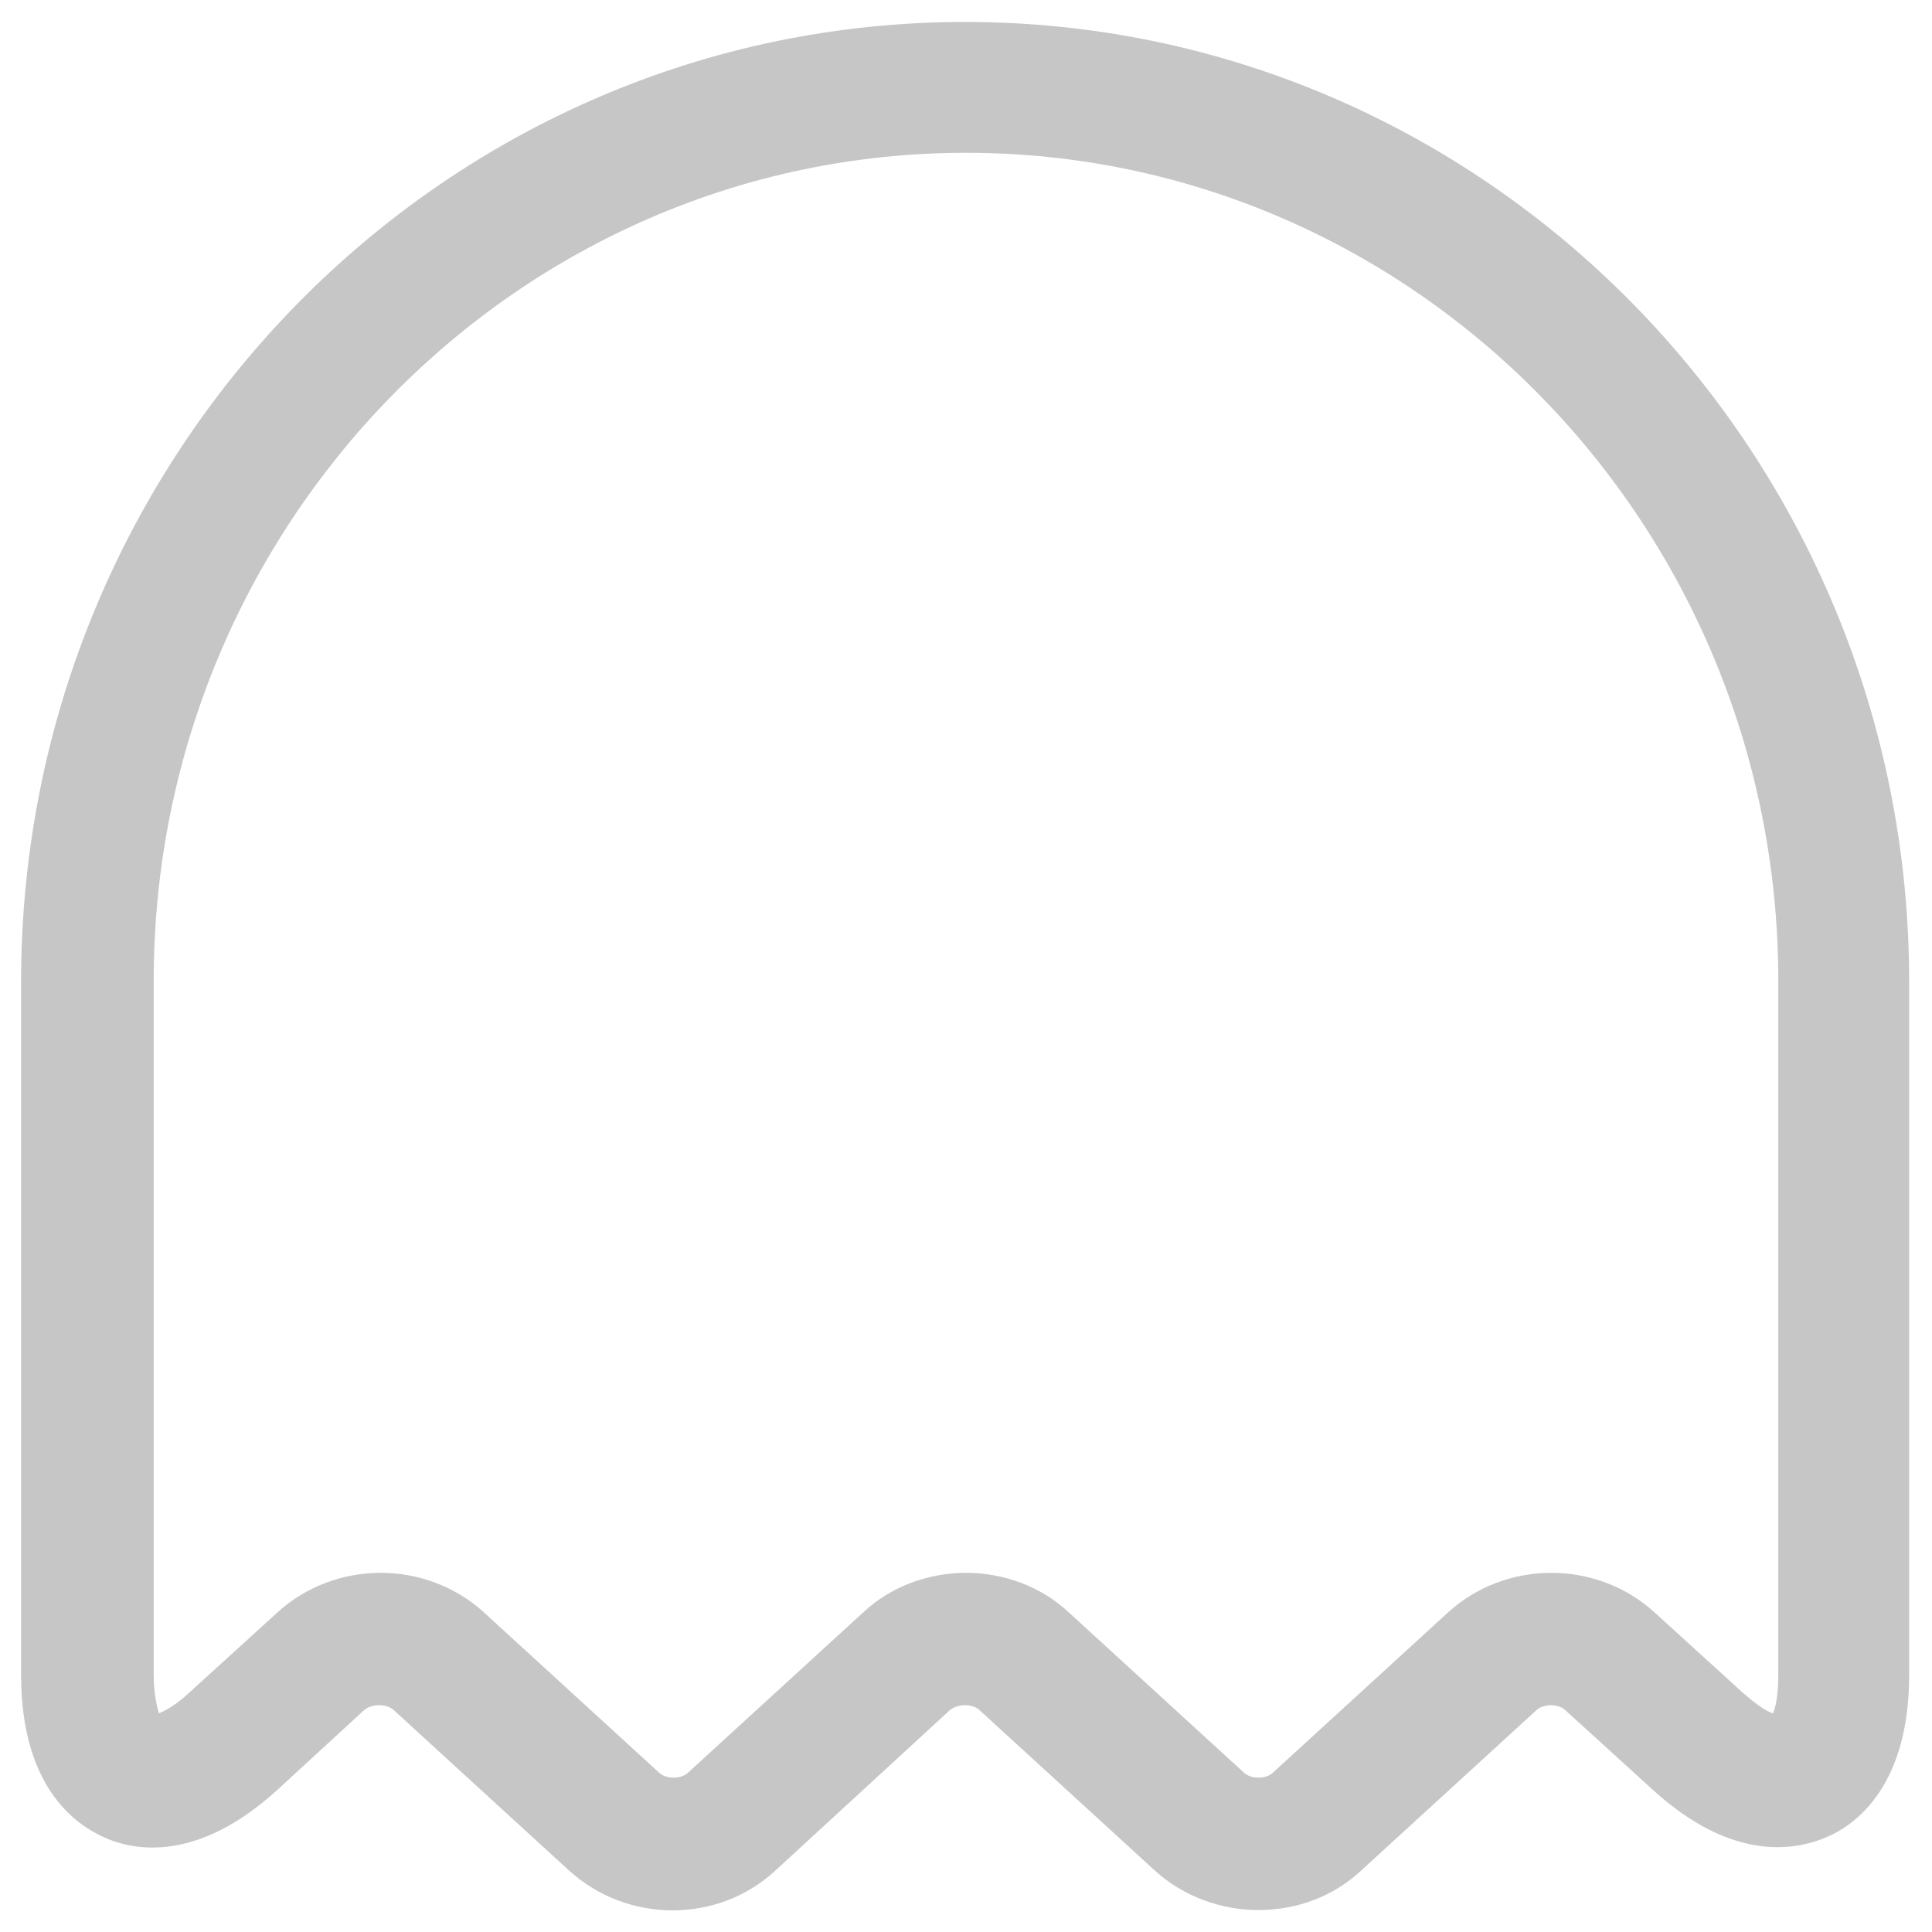 <?xml version="1.0" encoding="UTF-8" standalone="no"?><svg width='22' height='22' viewBox='0 0 22 22' fill='none' xmlns='http://www.w3.org/2000/svg'>
<path d='M14.33 21.75C13.91 21.75 13.48 21.6 13.15 21.3L11.15 19.47C11.07 19.4 10.91 19.4 10.82 19.47L8.83 21.3C8.17 21.91 7.14 21.9 6.48 21.3L4.48 19.47C4.4 19.4 4.24 19.4 4.15 19.47L3.16 20.38C2.25 21.21 1.53 21.08 1.18 20.92C0.83 20.76 0.24 20.32 0.24 19.07V11.18C0.24 5.15 5.06 0.25 10.99 0.25C16.92 0.25 21.74 5.15 21.74 11.18V19.07C21.74 20.32 21.15 20.77 20.8 20.92C20.45 21.07 19.73 21.21 18.82 20.38L17.82 19.47C17.74 19.4 17.58 19.4 17.5 19.47L15.5 21.3C15.18 21.6 14.76 21.75 14.33 21.75ZM11 17.91C11.42 17.91 11.85 18.06 12.17 18.36L14.17 20.19C14.25 20.26 14.41 20.26 14.49 20.19L16.49 18.36C17.15 17.76 18.18 17.76 18.84 18.36L19.84 19.27C20.01 19.42 20.12 19.49 20.19 19.51C20.22 19.44 20.25 19.3 20.25 19.06V11.17C20.25 5.97 16.1 1.74 11 1.74C5.9 1.74 1.75 5.97 1.75 11.17V19.06C1.75 19.3 1.79 19.44 1.81 19.51C1.88 19.48 2 19.42 2.16 19.27L3.16 18.36C3.82 17.76 4.85 17.76 5.51 18.36L7.51 20.19C7.59 20.26 7.75 20.26 7.83 20.19L9.83 18.36C10.15 18.06 10.58 17.91 11 17.91Z' fill='#C6C6C6'/>
</svg>
